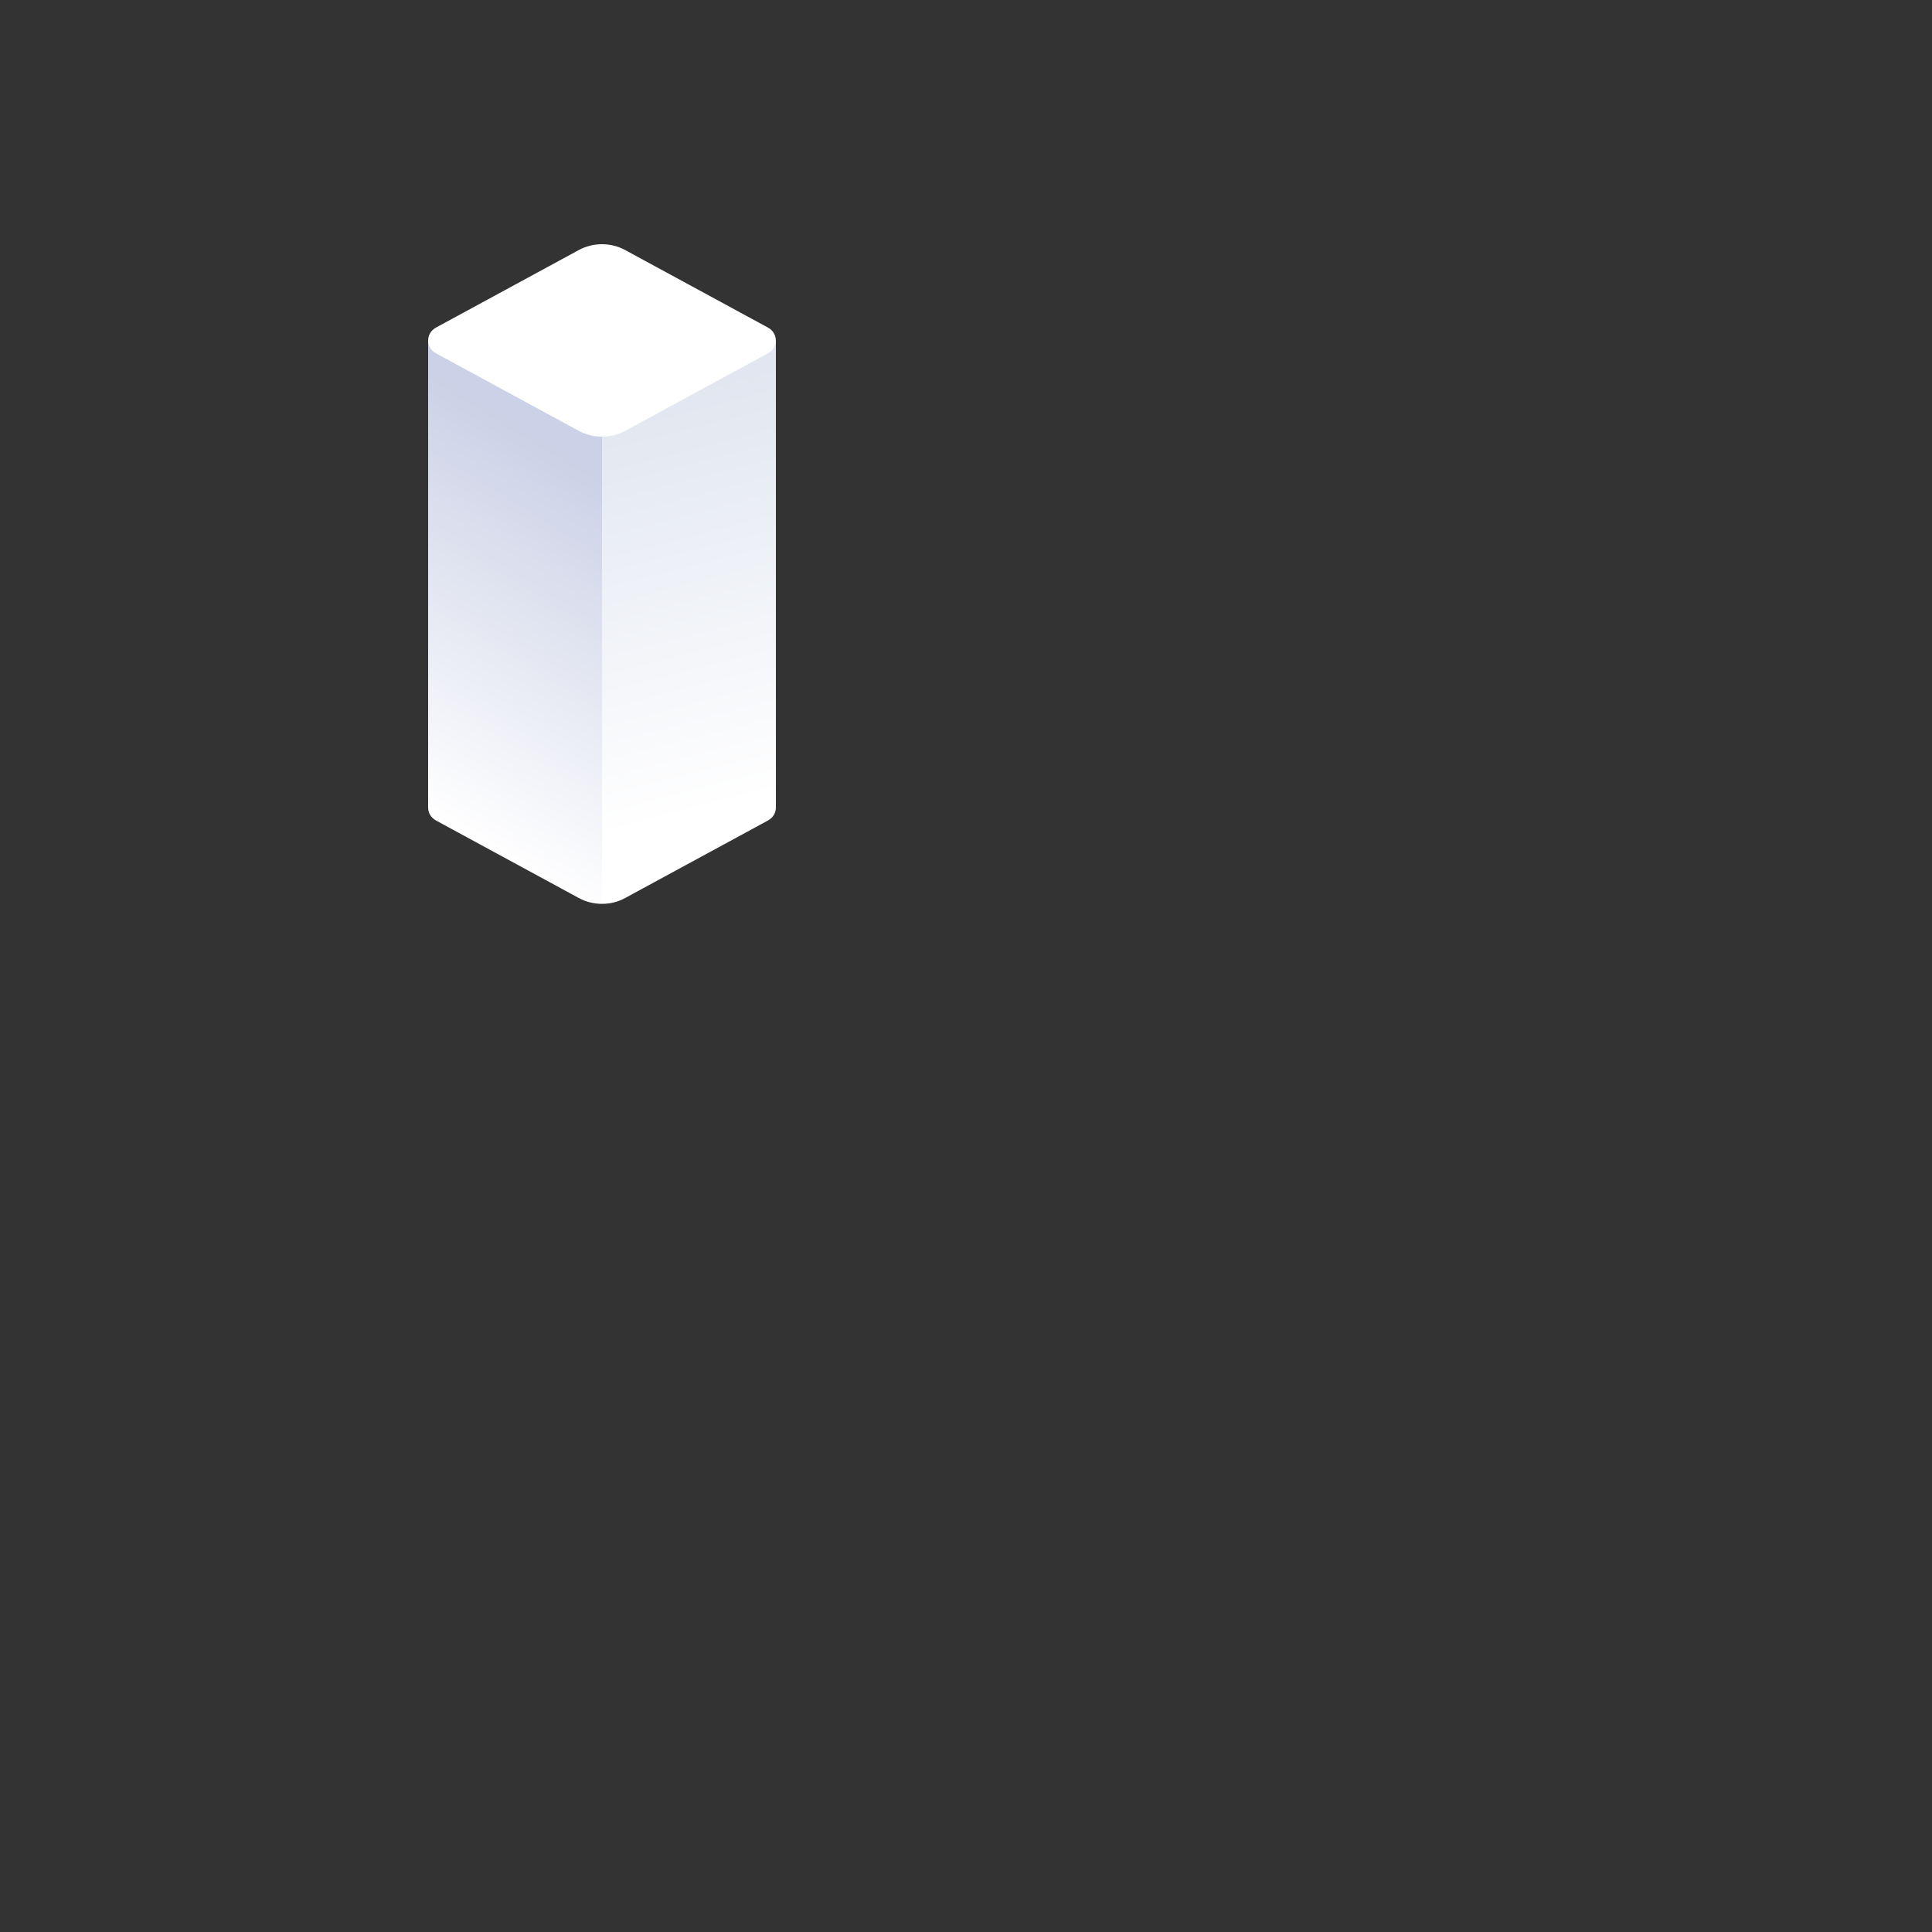<?xml version="1.0" encoding="utf-8"?>
<!-- Generator: Adobe Illustrator 25.3.1, SVG Export Plug-In . SVG Version: 6.00 Build 0)  -->
<svg version="1.1" id="Layer_1" xmlns="http://www.w3.org/2000/svg" xmlns:xlink="http://www.w3.org/1999/xlink" x="0px" y="0px"
	 viewBox="0 0 300 300" style="enable-background:new 0 0 300 300;" xml:space="preserve">
<rect x="0" y="0" width="300" height="300" fill="#333333" stroke="none"/>
<style type="text/css">
	.st0{fill:url(#SVGID_1_);}
	.st1{fill:url(#SVGID_2_);}
	.st2{fill:#FFFFFF;}
</style>
<g>
	<g>
		<g>
			
				<linearGradient id="SVGID_1_" gradientUnits="userSpaceOnUse" x1="30.797" y1="73.031" x2="60.37" y2="125.783" gradientTransform="matrix(-0.919 0 0 1 120.42 0)">
				<stop  offset="0" style="stop-color:#CBD1E6"/>
				<stop  offset="1" style="stop-color:#FFFFFF"/>
			</linearGradient>
			<path class="st0" d="M89.87,139.44l-22.16-12.03c-0.82-0.45-1.23-1.22-1.23-2V52.87l27,14.65v72.83
				C92.23,140.35,90.99,140.05,89.87,139.44z"/>
			
				<linearGradient id="SVGID_2_" gradientUnits="userSpaceOnUse" x1="22.837" y1="61.821" x2="7.876" y2="125.267" gradientTransform="matrix(-0.919 0 0 1 120.42 0)">
				<stop  offset="0" style="stop-color:#E1E6F0"/>
				<stop  offset="1" style="stop-color:#FFFFFF"/>
			</linearGradient>
			<path class="st1" d="M119.24,127.41l-22.16,12.03c-1.11,0.61-2.36,0.91-3.6,0.91V67.52l27-14.65v72.54
				C120.47,126.19,120.06,126.97,119.24,127.41z"/>
		</g>
		<path class="st2" d="M119.24,54.87L97.08,66.9c-2.23,1.21-4.98,1.21-7.21,0L67.71,54.87c-1.64-0.89-1.64-3.12,0-4.01l22.16-12.03
			c2.23-1.21,4.98-1.21,7.21,0l22.16,12.03C120.88,51.75,120.88,53.98,119.24,54.87z"/>
	</g>
</g>
</svg>
